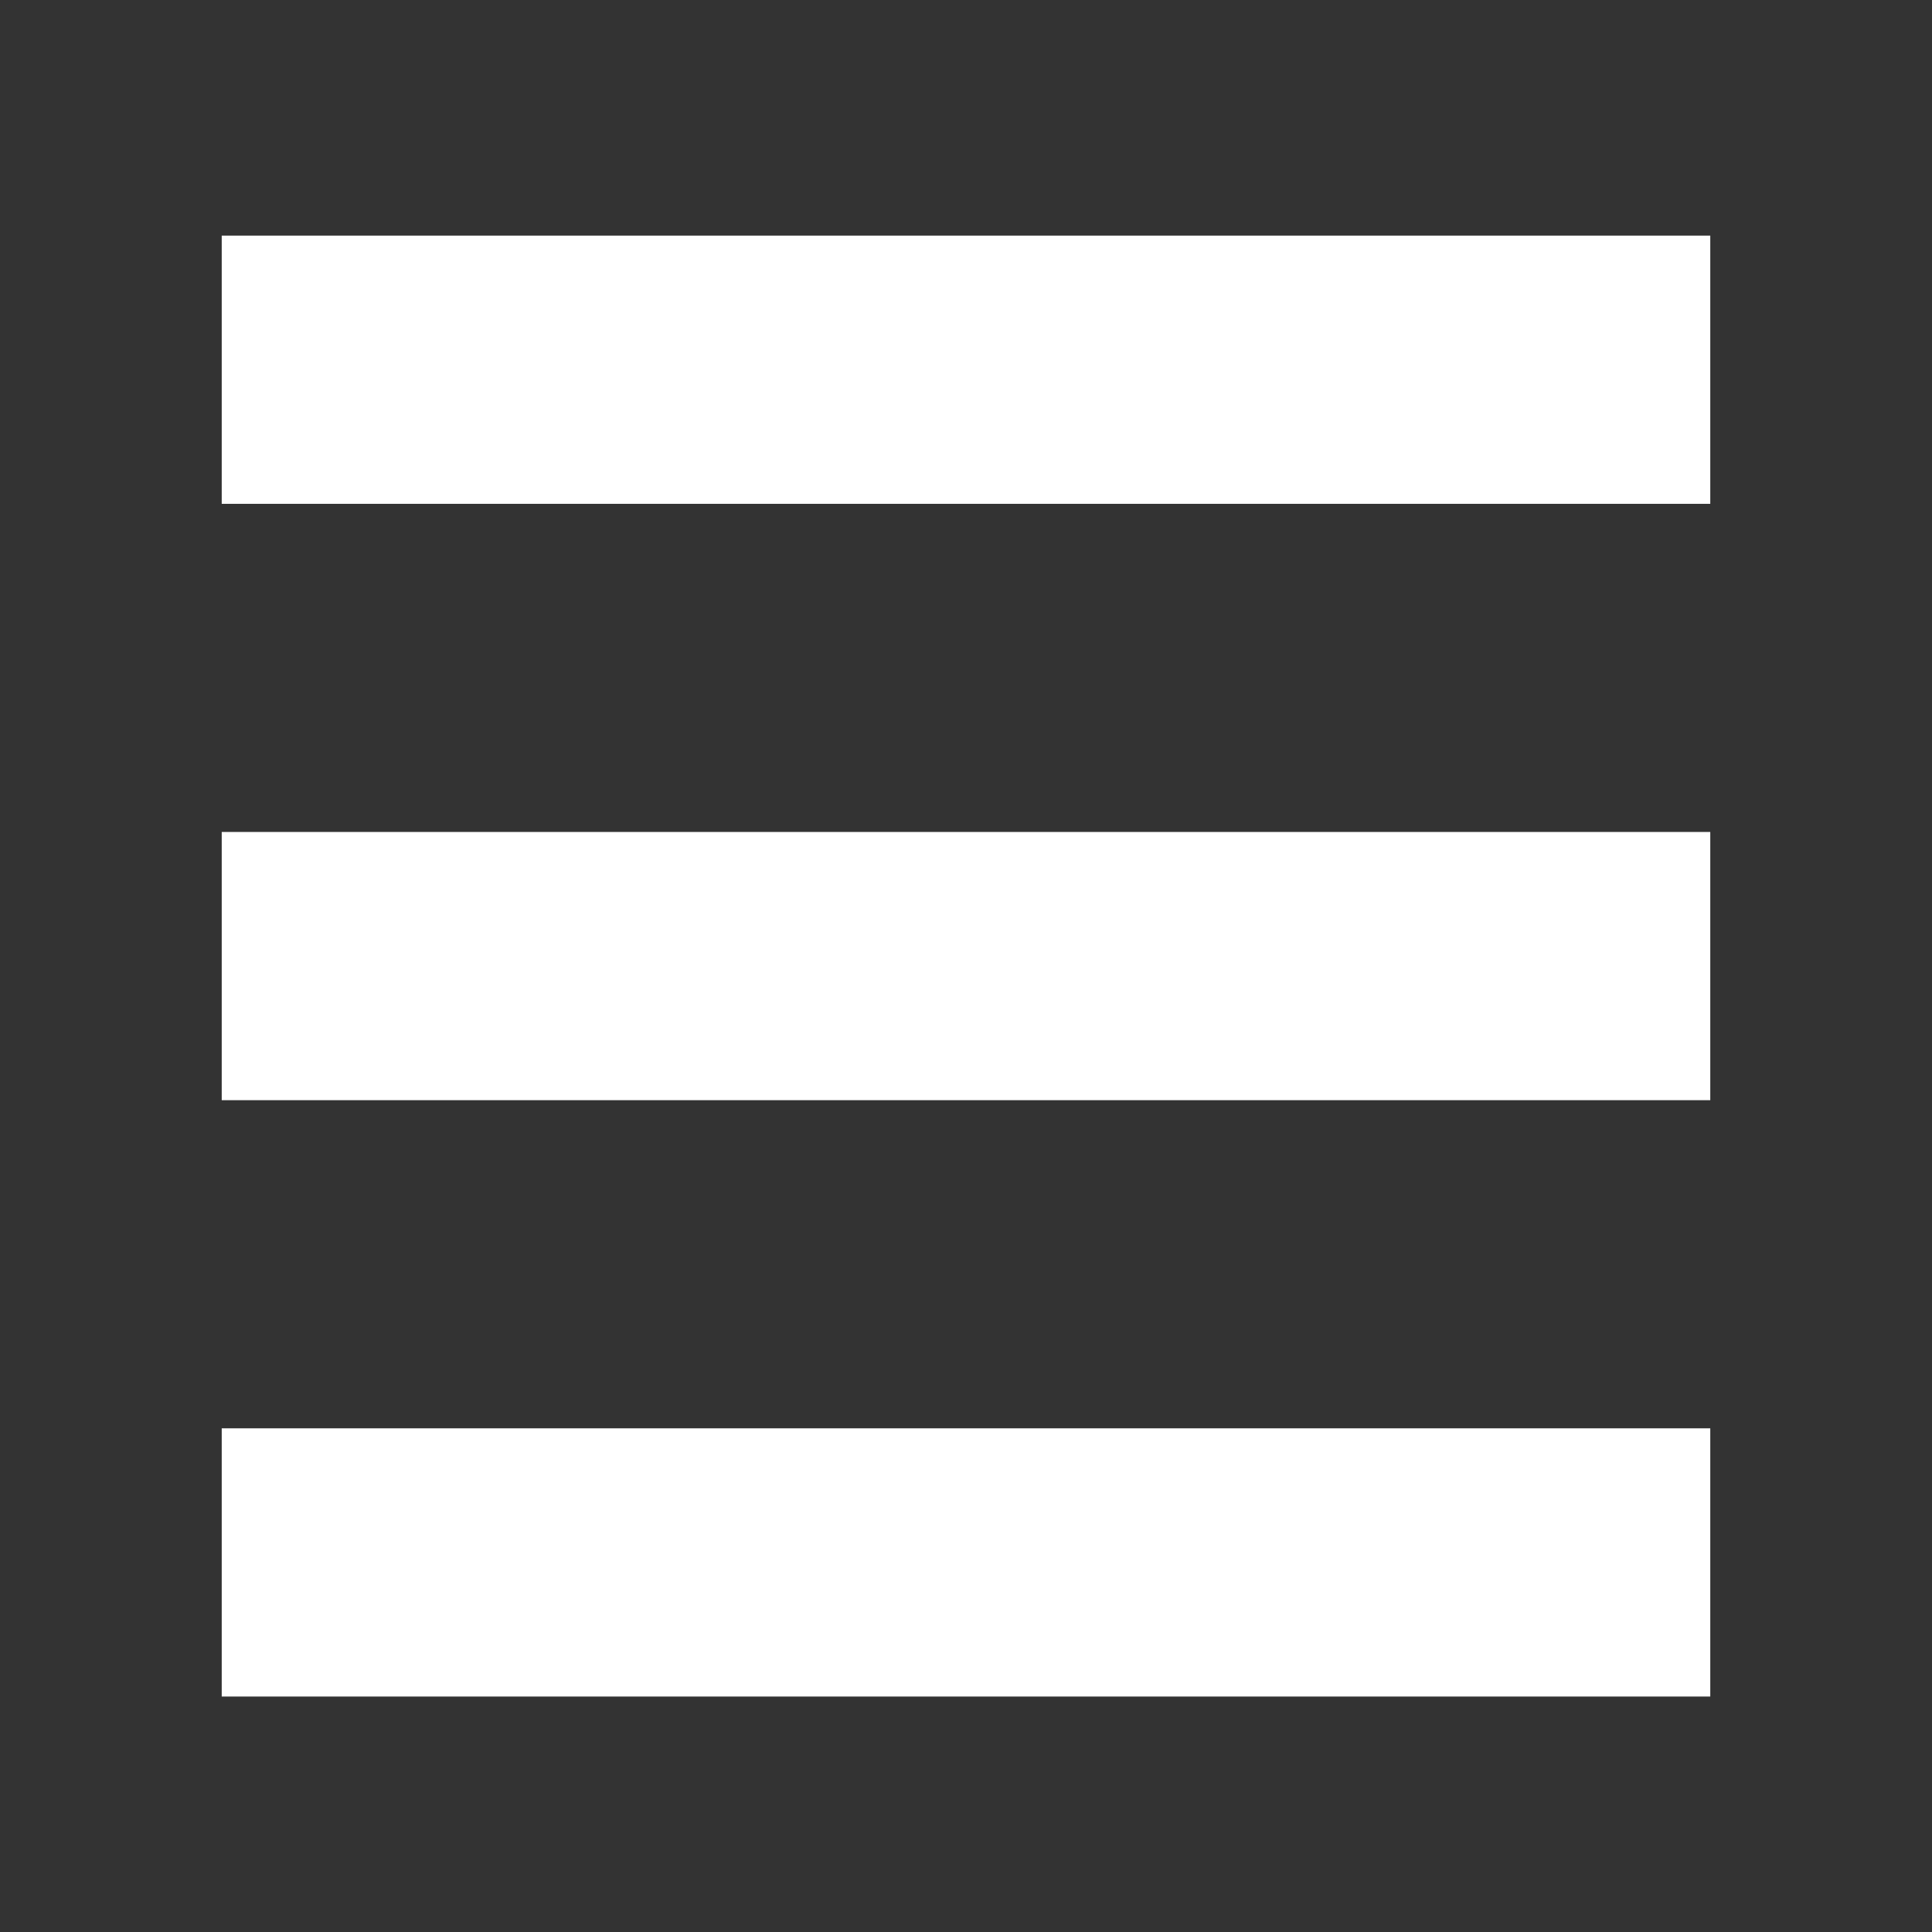 <?xml version="1.0" encoding="UTF-8"?>
<svg id="Layer_1" data-name="Layer 1" xmlns="http://www.w3.org/2000/svg" viewBox="0 0 128 128">
  <rect x="0" y="0" width="128" height="128" fill="#333333" stroke="none"/>
  <defs>
    <style>
      .cls-1 {
        fill: #fff;
      }
    </style>
  </defs>
  <rect class="cls-1" x="14.69" y="15.61" width="98.62" height="17.77"/>
  <rect class="cls-1" x="14.69" y="55.12" width="98.62" height="17.77"/>
  <rect class="cls-1" x="14.69" y="94.63" width="98.62" height="17.77"/>
</svg>